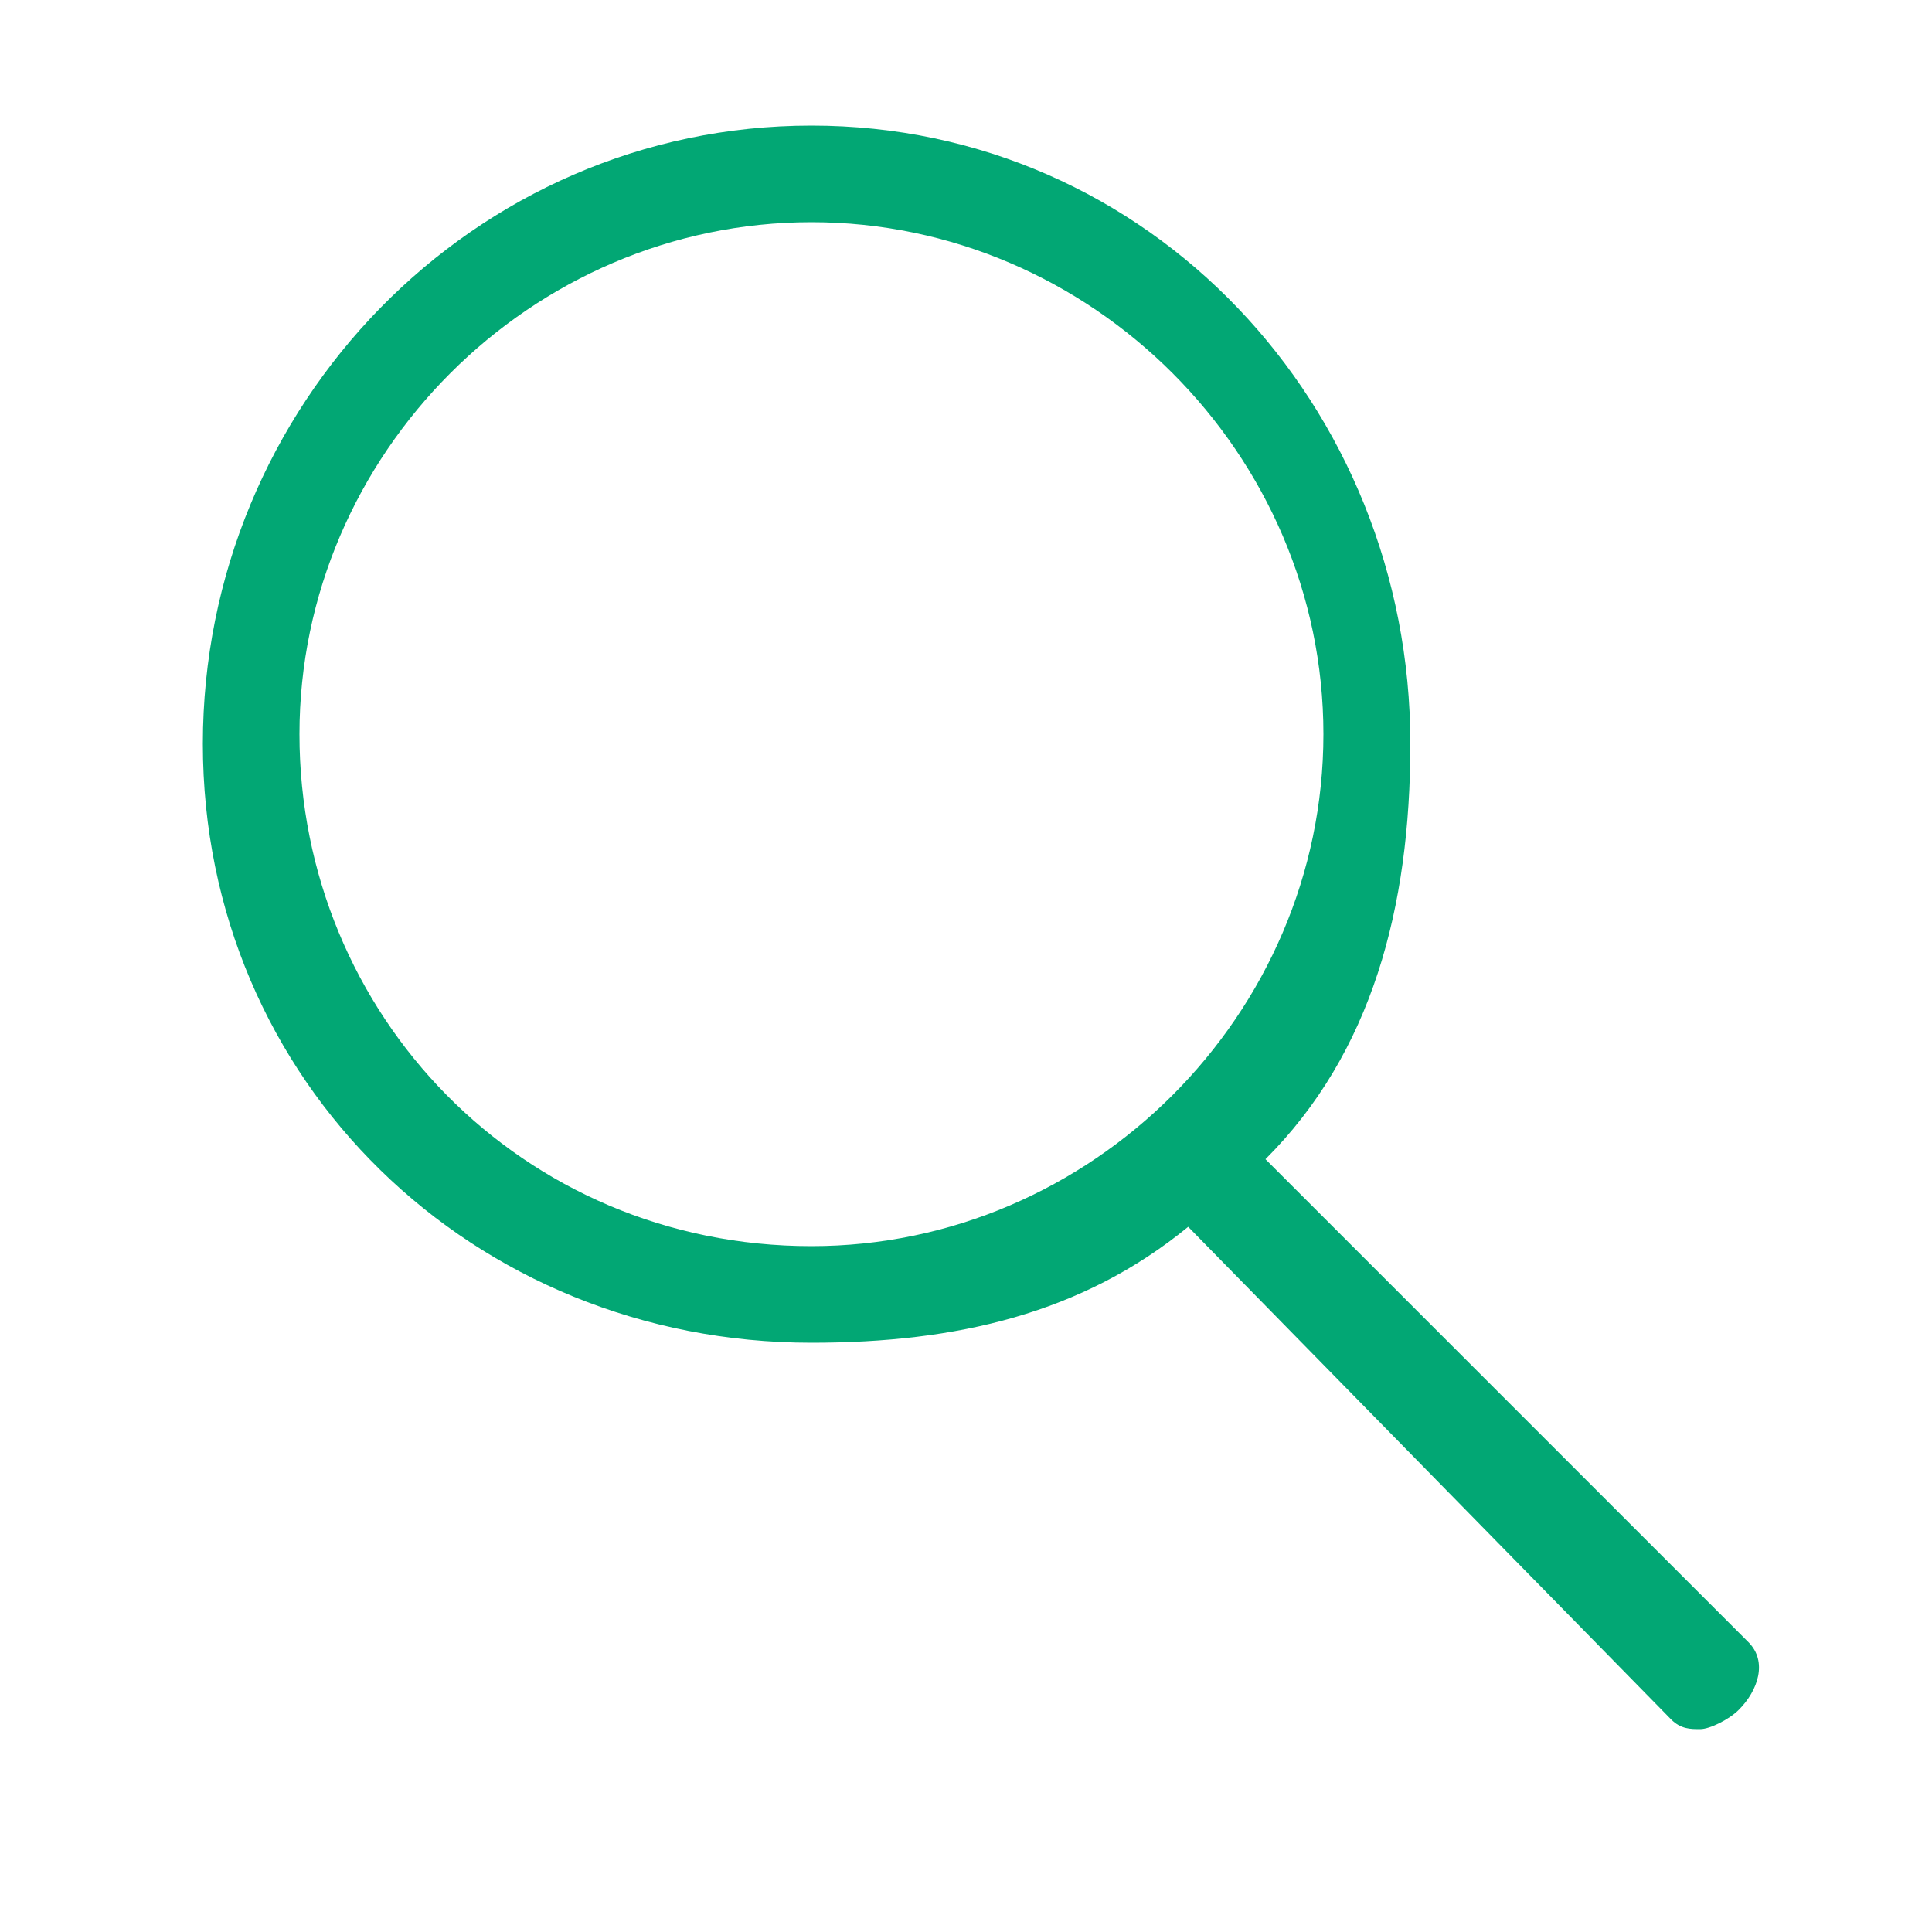 <?xml version="1.0" standalone="no"?><!DOCTYPE svg PUBLIC "-//W3C//DTD SVG 1.1//EN" "http://www.w3.org/Graphics/SVG/1.1/DTD/svg11.dtd"><svg t="1599389507641" class="icon" viewBox="0 0 1024 1024" version="1.1" xmlns="http://www.w3.org/2000/svg" p-id="13197" xmlns:xlink="http://www.w3.org/1999/xlink" width="200" height="200"><defs><style type="text/css"></style></defs><path d="M926.72 870.4l-256-256c56.32-56.32 76.8-133.12 76.8-220.16 0-179.2-138.24-327.68-317.44-327.68S107.52 215.04 107.52 394.24s143.36 317.44 322.56 317.44c76.8 0 143.36-15.36 199.68-61.44l256 261.12c5.12 5.12 10.24 5.12 15.36 5.12 5.12 0 15.36-5.12 20.48-10.24C931.84 896 936.96 880.64 926.72 870.4L926.72 870.4zM158.72 389.12c0-148.48 122.88-271.36 271.36-271.36s271.36 122.88 271.36 271.36-122.88 271.36-271.36 271.36C276.48 660.48 158.72 537.6 158.72 389.12L158.72 389.12z" p-id="13198" fill="#02a774"></path></svg>